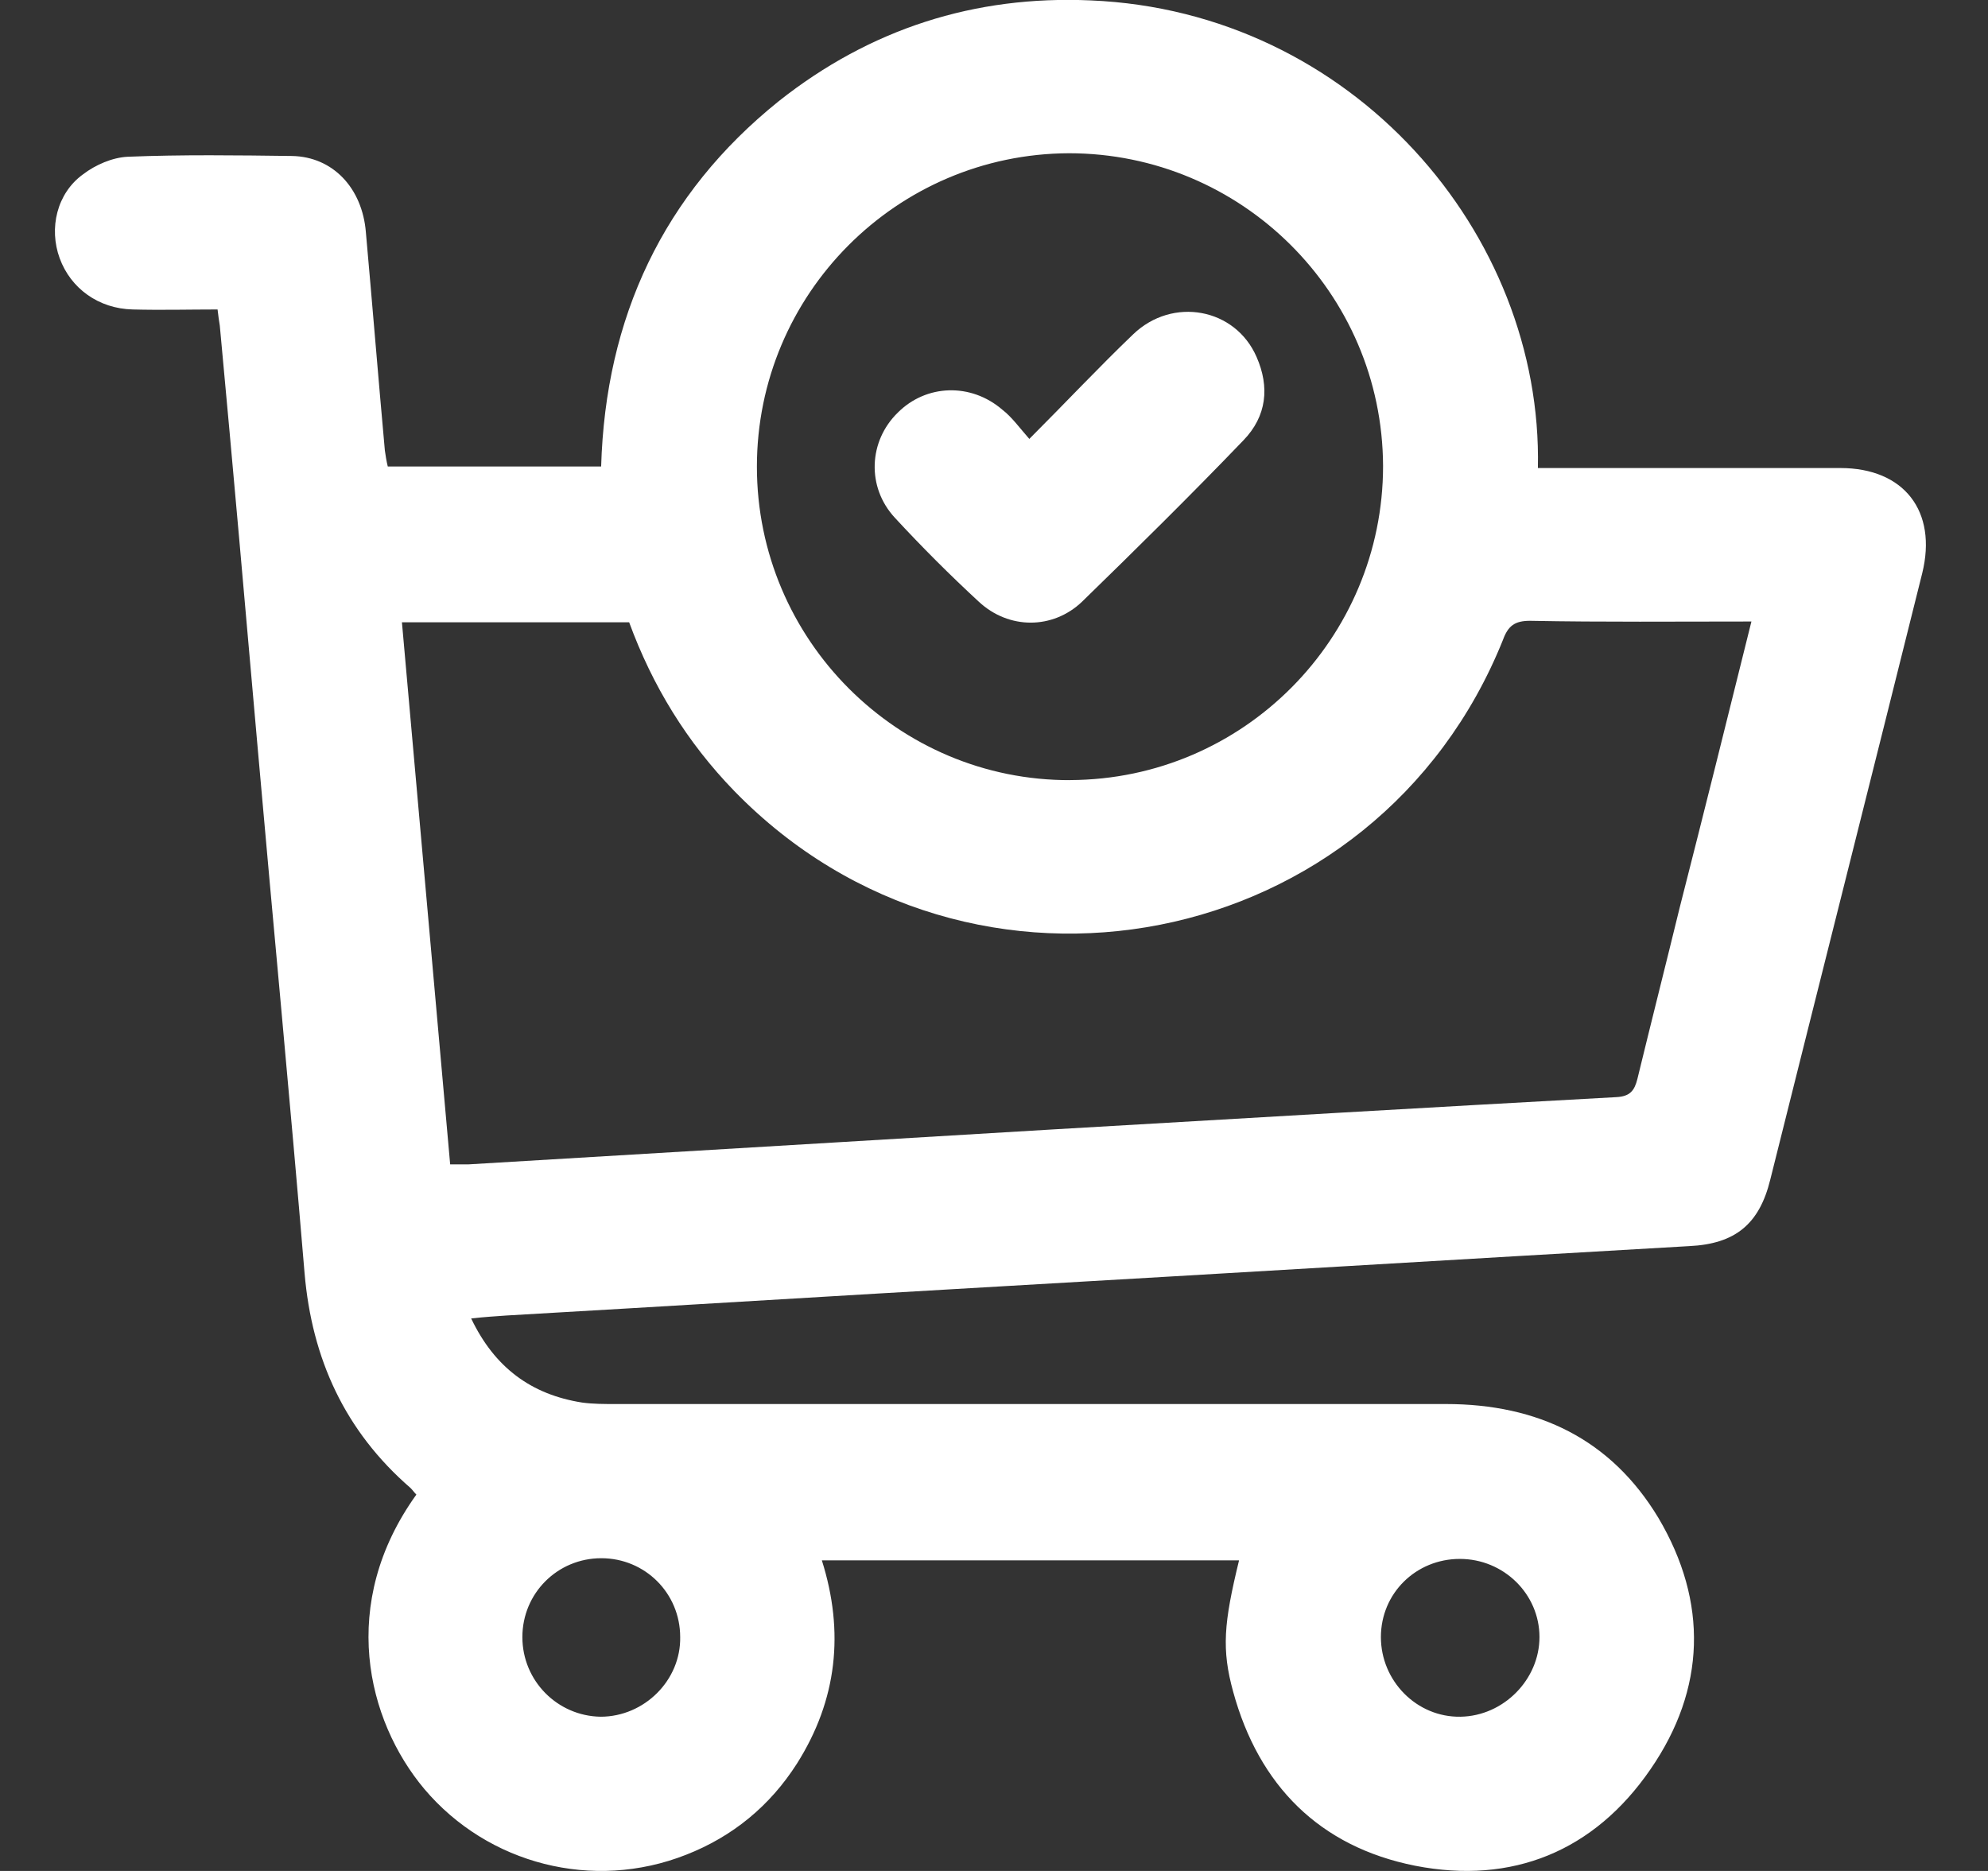 <!-- Generated by IcoMoon.io -->
<svg version="1.1" xmlns="http://www.w3.org/2000/svg" width="34" height="32" viewBox="0 0 34 32">
<rect x="0" y="0" width="34" height="32" fill="#333333" stroke="none"/>
<path fill="#fff" d="M8.059 22.552c0.4 0.837 1.025 1.3 1.899 1.437 0.187 0.025 0.375 0.025 0.562 0.025 4.736 0 9.472 0 14.208 0 1.574 0 2.824 0.6 3.636 1.949 0.85 1.437 0.812 2.924-0.137 4.299-0.962 1.4-2.362 1.974-4.024 1.649-1.637-0.325-2.674-1.375-3.112-2.974-0.2-0.725-0.162-1.175 0.1-2.249-2.374 0-4.736 0-7.135 0 0.387 1.225 0.262 2.387-0.425 3.474-0.462 0.725-1.1 1.25-1.899 1.562-1.587 0.625-3.386 0.162-4.474-1.125-0.987-1.175-1.475-3.174-0.137-5.036-0.037-0.037-0.062-0.075-0.1-0.113-1.125-0.975-1.687-2.212-1.812-3.674-0.25-2.987-0.537-5.973-0.8-8.96-0.212-2.412-0.425-4.836-0.65-7.248-0.013-0.075-0.025-0.162-0.038-0.275-0.487 0-0.962 0.013-1.45 0-0.587-0.013-1.062-0.362-1.25-0.875s-0.050-1.112 0.4-1.437c0.212-0.162 0.5-0.287 0.762-0.3 0.937-0.038 1.874-0.025 2.812-0.013 0.7 0.013 1.2 0.55 1.262 1.3 0.112 1.25 0.212 2.487 0.325 3.736 0.013 0.087 0.025 0.175 0.050 0.275 1.225 0 2.424 0 3.649 0 0.075-2.549 1.062-4.661 3.037-6.248 1.562-1.237 3.349-1.812 5.336-1.724 4.474 0.187 7.735 3.986 7.648 7.998 0.113 0 0.225 0 0.337 0 1.612 0 3.224 0 4.836 0 1.087 0 1.662 0.737 1.4 1.799-0.862 3.461-1.737 6.923-2.599 10.372-0.187 0.762-0.6 1.1-1.387 1.137-3.911 0.225-7.835 0.462-11.746 0.687-2.824 0.162-5.648 0.337-8.485 0.5-0.187 0.013-0.375 0.025-0.6 0.050zM29.953 10.63c-1.287 0-2.537 0.012-3.786-0.012-0.262 0-0.375 0.087-0.462 0.325-2.162 5.386-9.097 6.748-13.146 2.587-0.812-0.837-1.4-1.799-1.799-2.887-1.287 0-2.562 0-3.886 0 0.275 3.099 0.55 6.186 0.825 9.272 0.125 0 0.225 0 0.312 0 3.349-0.2 6.685-0.4 10.034-0.6 3.199-0.187 6.398-0.375 9.597-0.55 0.237-0.012 0.312-0.112 0.362-0.312 0.237-0.975 0.487-1.962 0.725-2.937 0.412-1.612 0.812-3.224 1.225-4.886zM18.306 13.342c2.962-0.012 5.348-2.424 5.348-5.373-0.012-2.962-2.424-5.348-5.373-5.348-2.949 0.012-5.336 2.412-5.336 5.361 0 2.962 2.412 5.373 5.361 5.361zM10.284 26.651c-0.75 0-1.35 0.6-1.35 1.349s0.6 1.35 1.337 1.362c0.75 0 1.375-0.625 1.362-1.362 0-0.75-0.6-1.349-1.35-1.349zM26.329 28c0-0.737-0.612-1.337-1.362-1.337s-1.35 0.587-1.35 1.337c0 0.75 0.612 1.375 1.362 1.362 0.737-0.012 1.35-0.637 1.35-1.362z"></path>
<path fill="#fff" d="M17.605 7.506c0.637-0.637 1.187-1.225 1.774-1.787 0.675-0.65 1.749-0.45 2.112 0.387 0.225 0.512 0.175 1.012-0.225 1.425-0.9 0.937-1.824 1.849-2.762 2.762-0.5 0.475-1.25 0.475-1.762 0-0.5-0.462-0.975-0.937-1.437-1.437-0.487-0.525-0.45-1.312 0.050-1.799 0.487-0.487 1.25-0.512 1.787-0.050 0.162 0.125 0.287 0.3 0.462 0.5z"></path>
</svg>
